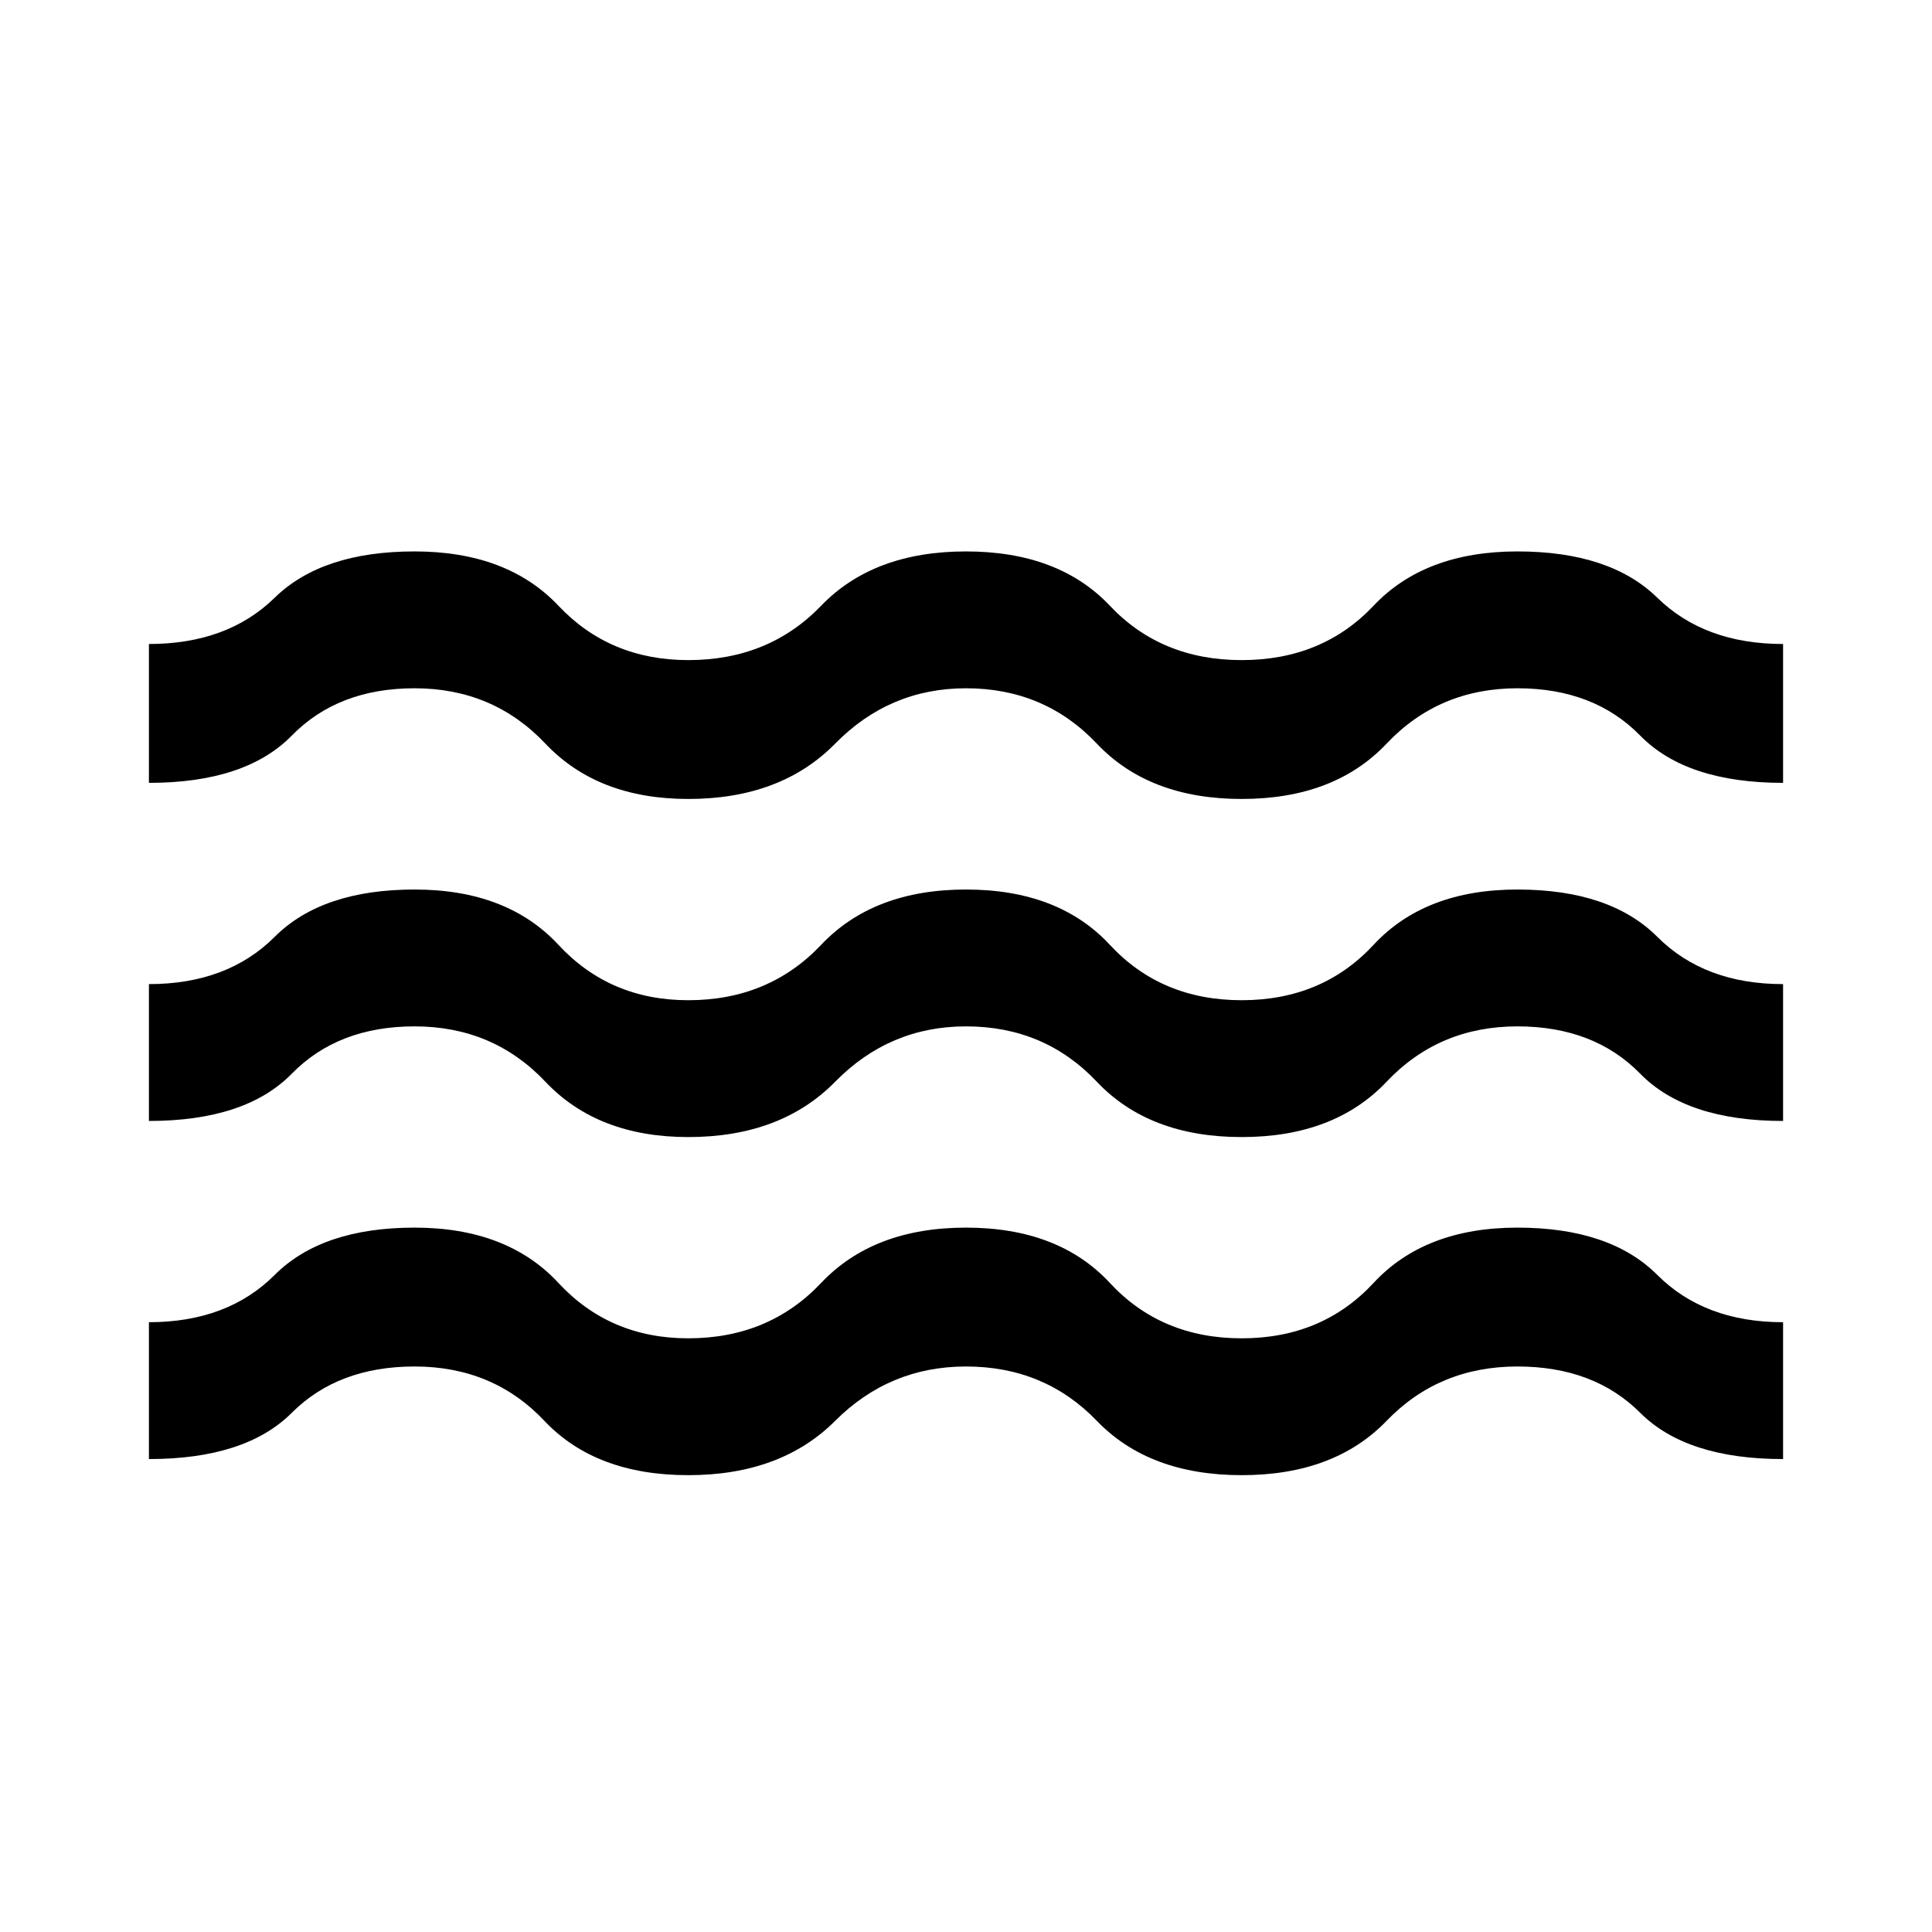 <svg xmlns="http://www.w3.org/2000/svg" height="48" width="48"><path d="M3.7 27.85V24.45Q5.65 24.45 6.825 23.275Q8 22.1 10.3 22.1Q12.6 22.1 13.875 23.475Q15.15 24.85 17.1 24.85Q19.1 24.85 20.4 23.475Q21.7 22.1 24 22.1Q26.3 22.1 27.575 23.475Q28.85 24.85 30.85 24.85Q32.85 24.85 34.125 23.475Q35.4 22.1 37.7 22.1Q40 22.1 41.175 23.275Q42.35 24.45 44.3 24.45V27.85Q41.9 27.85 40.75 26.675Q39.6 25.5 37.7 25.5Q35.75 25.5 34.45 26.875Q33.15 28.25 30.85 28.25Q28.55 28.25 27.25 26.875Q25.95 25.5 24 25.5Q22.1 25.5 20.75 26.875Q19.4 28.25 17.1 28.25Q14.85 28.25 13.55 26.875Q12.25 25.5 10.3 25.5Q8.4 25.5 7.25 26.675Q6.1 27.85 3.7 27.85ZM3.7 36.25V32.85Q5.65 32.85 6.825 31.675Q8 30.5 10.3 30.5Q12.6 30.5 13.875 31.875Q15.15 33.25 17.1 33.25Q19.1 33.25 20.4 31.875Q21.7 30.5 24 30.5Q26.3 30.5 27.575 31.875Q28.85 33.25 30.85 33.25Q32.85 33.25 34.125 31.875Q35.4 30.5 37.7 30.5Q40 30.5 41.175 31.675Q42.35 32.85 44.3 32.85V36.25Q41.9 36.25 40.75 35.1Q39.6 33.95 37.7 33.95Q35.75 33.95 34.45 35.3Q33.15 36.65 30.85 36.65Q28.55 36.65 27.25 35.3Q25.95 33.95 24 33.95Q22.1 33.95 20.75 35.3Q19.4 36.65 17.1 36.65Q14.8 36.65 13.525 35.3Q12.25 33.95 10.3 33.95Q8.4 33.95 7.25 35.1Q6.1 36.25 3.7 36.25ZM3.7 19.45V16Q5.65 16 6.825 14.85Q8 13.7 10.3 13.7Q12.6 13.7 13.875 15.05Q15.15 16.4 17.1 16.4Q19.1 16.4 20.4 15.05Q21.7 13.7 24 13.7Q26.3 13.7 27.575 15.05Q28.85 16.4 30.85 16.4Q32.85 16.4 34.125 15.05Q35.4 13.7 37.7 13.7Q40 13.7 41.175 14.85Q42.35 16 44.3 16V19.45Q41.9 19.45 40.75 18.275Q39.6 17.1 37.7 17.1Q35.75 17.1 34.45 18.475Q33.15 19.85 30.85 19.85Q28.55 19.85 27.25 18.475Q25.95 17.1 24 17.1Q22.1 17.1 20.75 18.475Q19.4 19.85 17.1 19.85Q14.85 19.85 13.55 18.475Q12.25 17.1 10.3 17.1Q8.4 17.1 7.25 18.275Q6.1 19.45 3.7 19.45Z"/></svg>